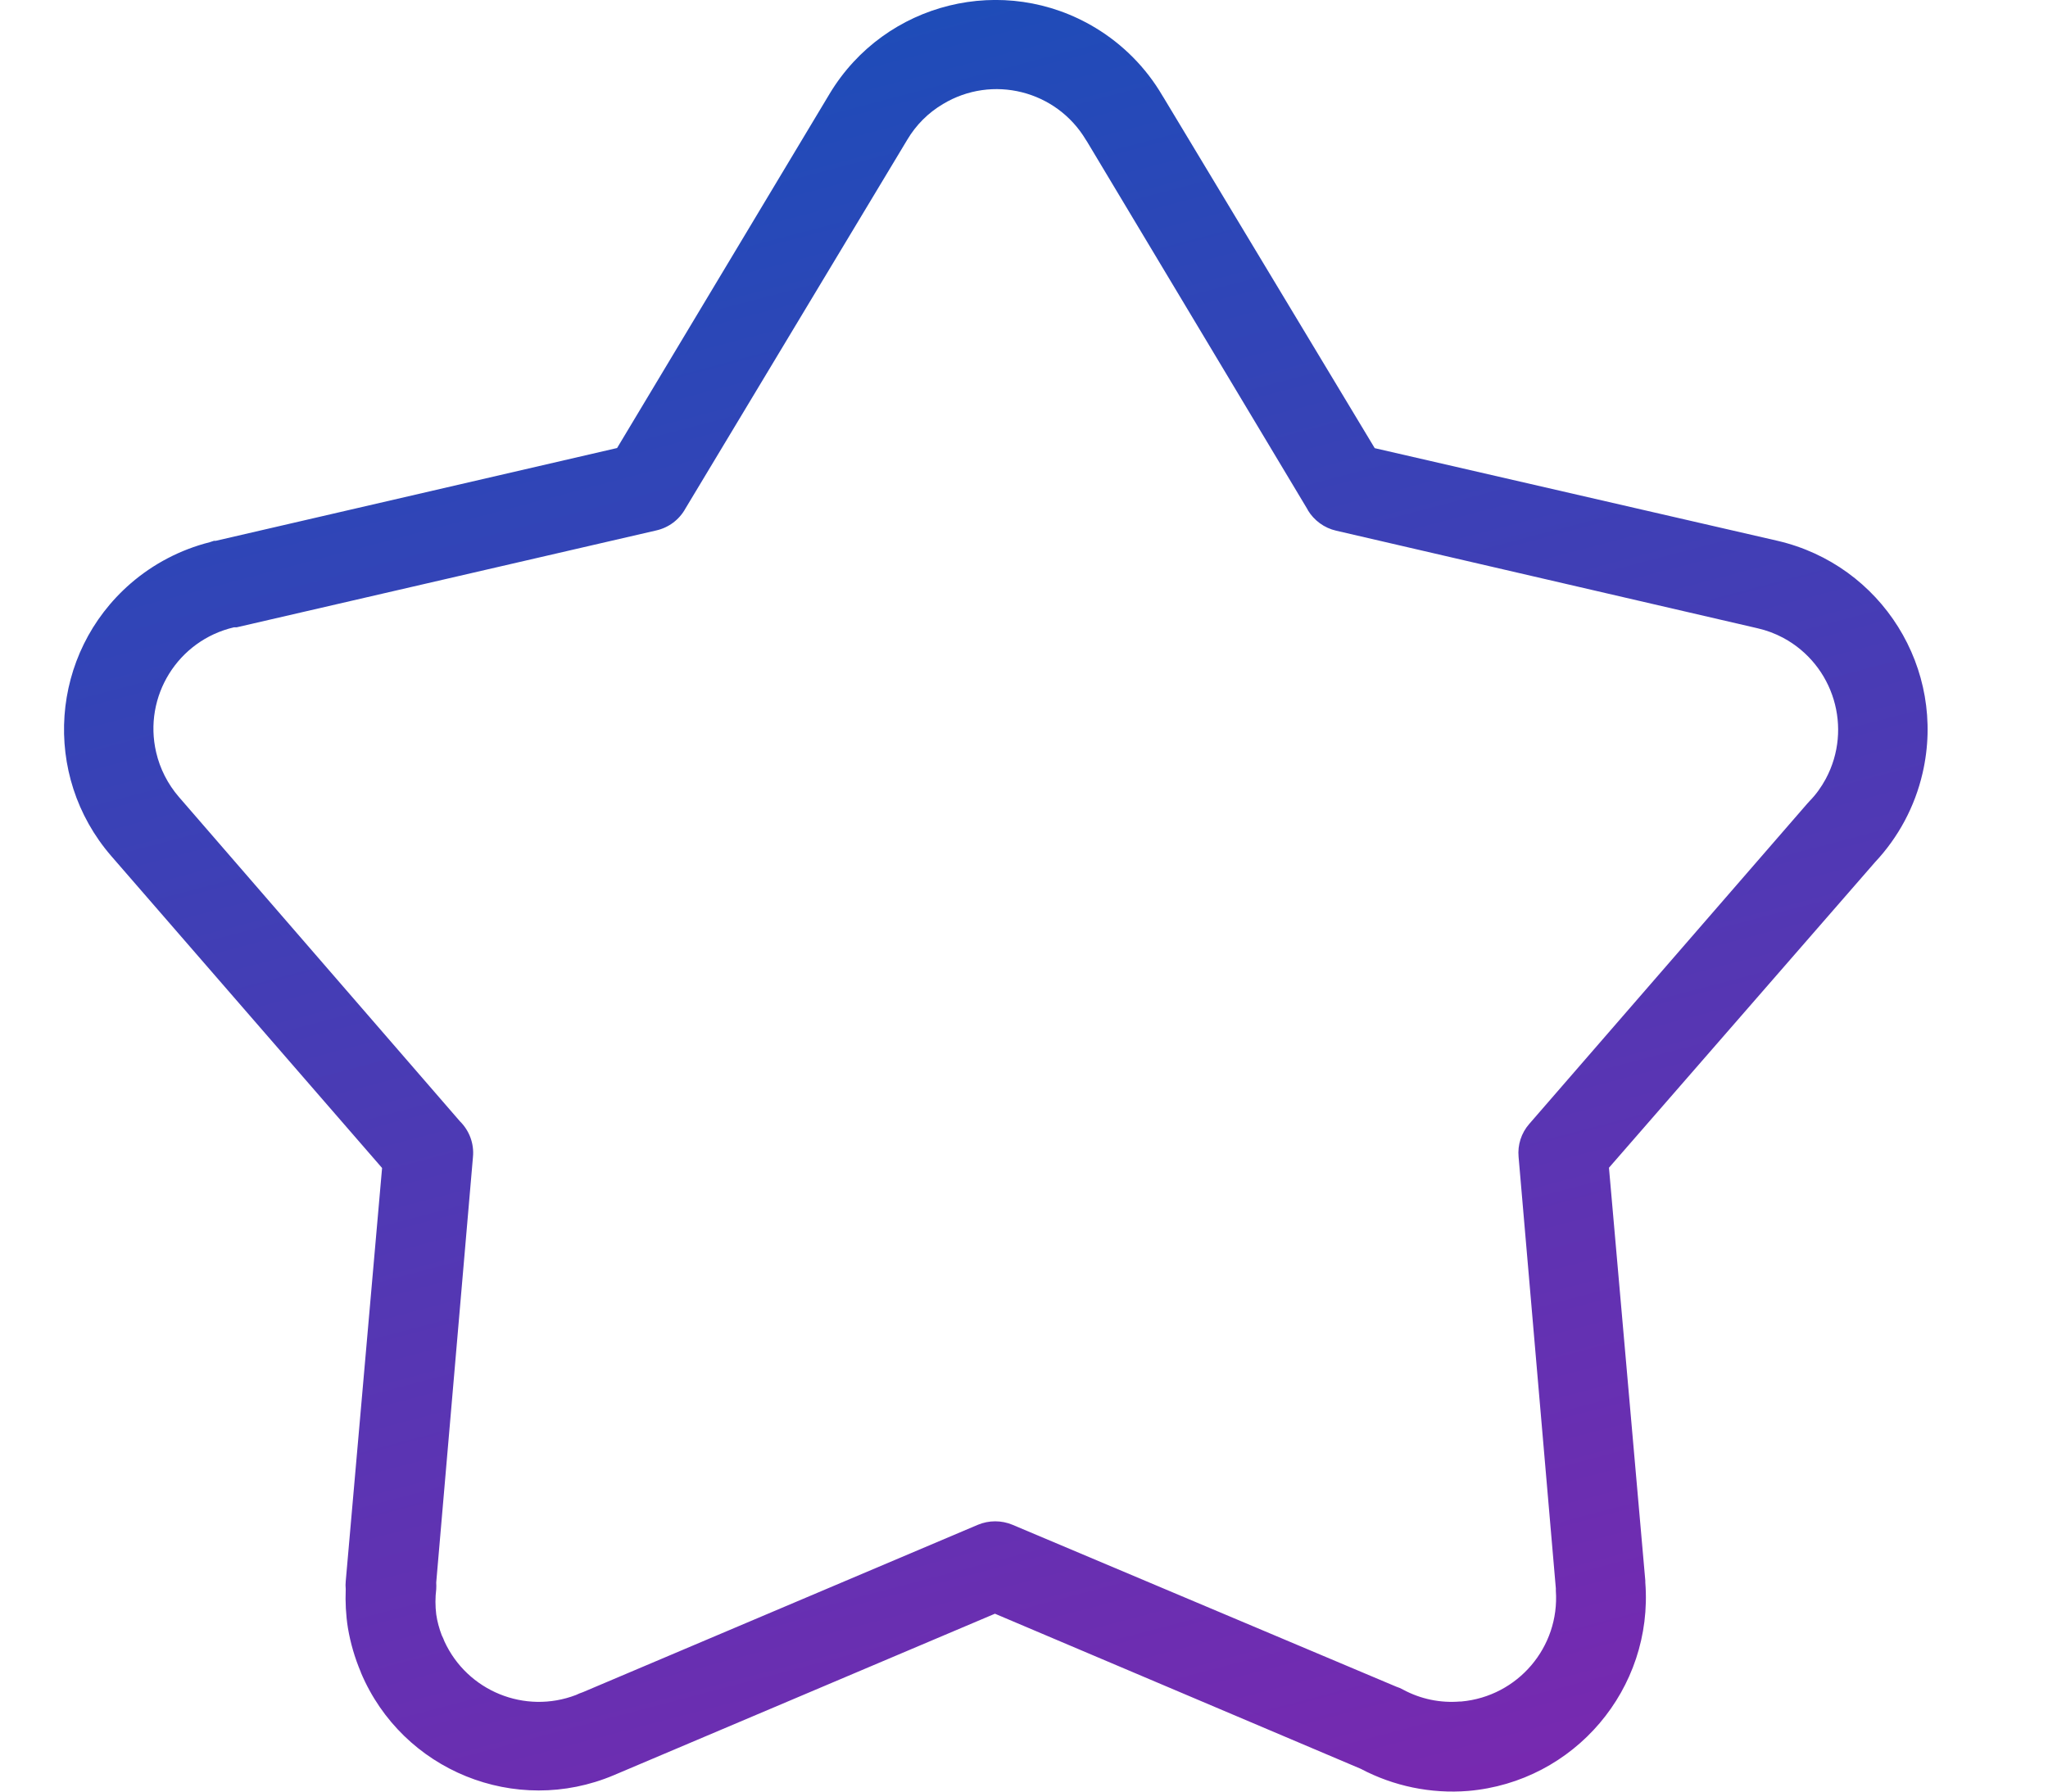 <svg width="16" height="14" viewBox="0 0 16 14" fill="none" xmlns="http://www.w3.org/2000/svg">
<path d="M10.74 3.502L13.887 4.226C14.701 4.415 15.209 5.227 15.02 6.042C14.96 6.302 14.832 6.542 14.649 6.737L12.57 9.125L12.854 12.352V12.366C12.918 13.197 12.3 13.924 11.469 13.995C11.179 14.018 10.888 13.958 10.631 13.822L7.773 12.61L4.795 13.872C4.028 14.196 3.144 13.837 2.82 13.071L2.819 13.067C2.772 12.956 2.738 12.84 2.718 12.721C2.702 12.62 2.697 12.519 2.701 12.418C2.699 12.397 2.699 12.377 2.701 12.357L2.985 9.127L0.869 6.689C0.323 6.058 0.391 5.105 1.021 4.559C1.199 4.405 1.41 4.295 1.638 4.237L1.672 4.226H1.686L4.821 3.501L6.483 0.73C6.915 0.015 7.845 -0.214 8.559 0.218C8.774 0.348 8.954 0.53 9.081 0.747L9.091 0.763L10.74 3.502ZM14.138 6.259C14.188 6.208 14.23 6.149 14.264 6.086C14.476 5.69 14.327 5.197 13.931 4.984C13.867 4.95 13.8 4.925 13.729 4.909L10.439 4.147C10.346 4.126 10.266 4.067 10.217 3.986V3.984L8.494 1.109L8.483 1.092C8.252 0.706 7.752 0.581 7.367 0.813C7.252 0.881 7.156 0.977 7.088 1.092L5.356 3.972C5.308 4.06 5.225 4.123 5.127 4.145L1.849 4.902H1.828C1.39 5.004 1.118 5.441 1.22 5.879C1.25 6.008 1.311 6.127 1.397 6.227L3.593 8.762C3.667 8.835 3.705 8.937 3.695 9.041L3.408 12.366C3.409 12.384 3.409 12.402 3.408 12.419C3.4 12.484 3.4 12.55 3.408 12.615C3.416 12.671 3.431 12.725 3.451 12.778C3.459 12.793 3.466 12.81 3.472 12.826C3.651 13.215 4.101 13.398 4.5 13.245C4.518 13.236 4.536 13.229 4.554 13.223L7.64 11.915C7.726 11.879 7.824 11.879 7.91 11.915L10.908 13.18C10.927 13.186 10.946 13.194 10.963 13.204C11.099 13.277 11.253 13.309 11.407 13.296H11.417C11.858 13.256 12.186 12.871 12.155 12.43V12.412L11.864 9.041C11.855 8.947 11.885 8.854 11.947 8.783L14.119 6.28L14.138 6.259Z" fill="url(#paint0_linear_79_7)"/>
<defs>
<linearGradient id="paint0_linear_79_7" x1="5.232" y1="-2" x2="10.02" y2="16.124" gradientUnits="userSpaceOnUse">
<stop stop-color="#0F52BA"/>
<stop offset="1" stop-color="#8225AF"/>
</linearGradient>
</defs>
</svg>
